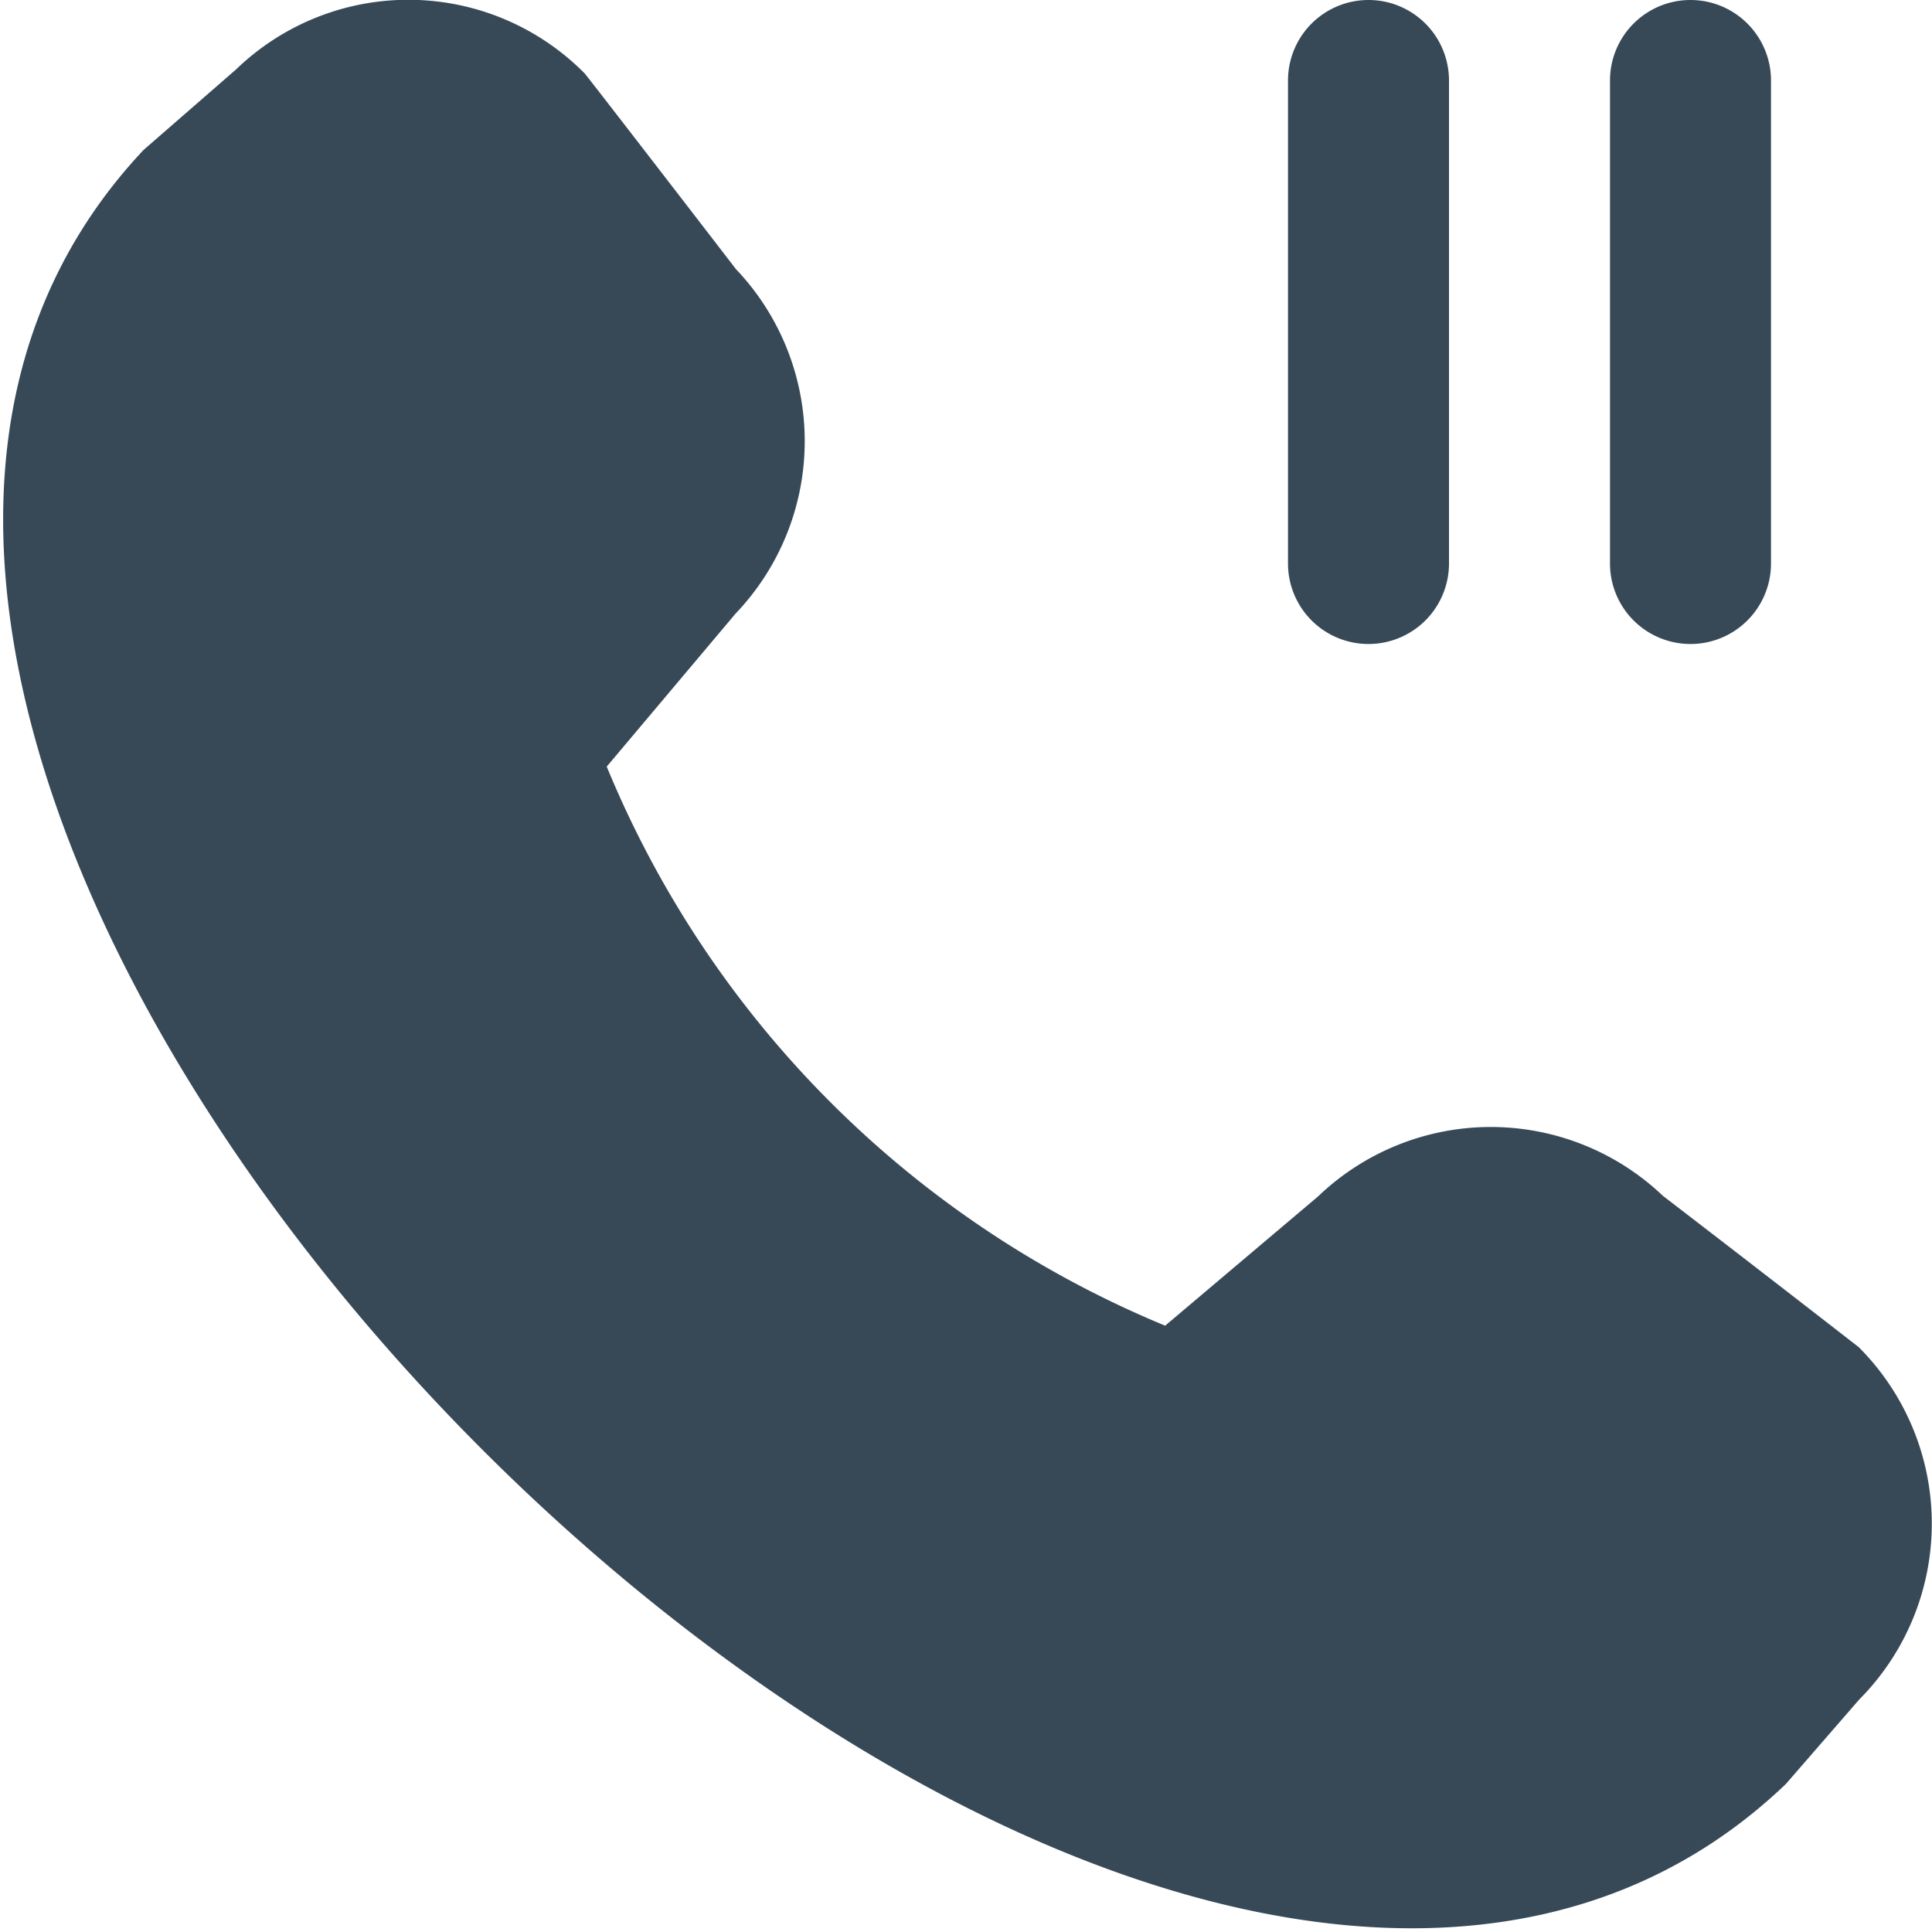 <svg xmlns="http://www.w3.org/2000/svg" width="24" height="24" fill="none" viewBox="0 0 24 24">
  <g clip-path="url(#a)">
    <path fill="#374957" d="M20 7V1a1 1 0 0 1 2 0v6a1 1 0 1 1-2 0Zm-3 1a1 1 0 0 0 1-1V1a1 1 0 1 0-2 0v6a1 1 0 0 0 1 1Zm6.094 8.738a510.87 510.87 0 0 0-2.437-1.883 3.1 3.1 0 0 0-4.283.007l-1.9 1.606a12.78 12.78 0 0 1-6.937-6.945l1.6-1.9a3.1 3.1 0 0 0 .005-4.28S7.292.94 7.26.909A3.08 3.08 0 0 0 2.933.862l-1.149 1c-7.721 8.209 12.2 28.139 20.4 20.3l.912-1.05a3.1 3.1 0 0 0-.002-4.373v-.001Z"/>
  </g>
  <defs>
    <clipPath id="a">
      <path fill="#fff" d="M0 0h24v24H0z"/>
    </clipPath>
  </defs>
</svg>
